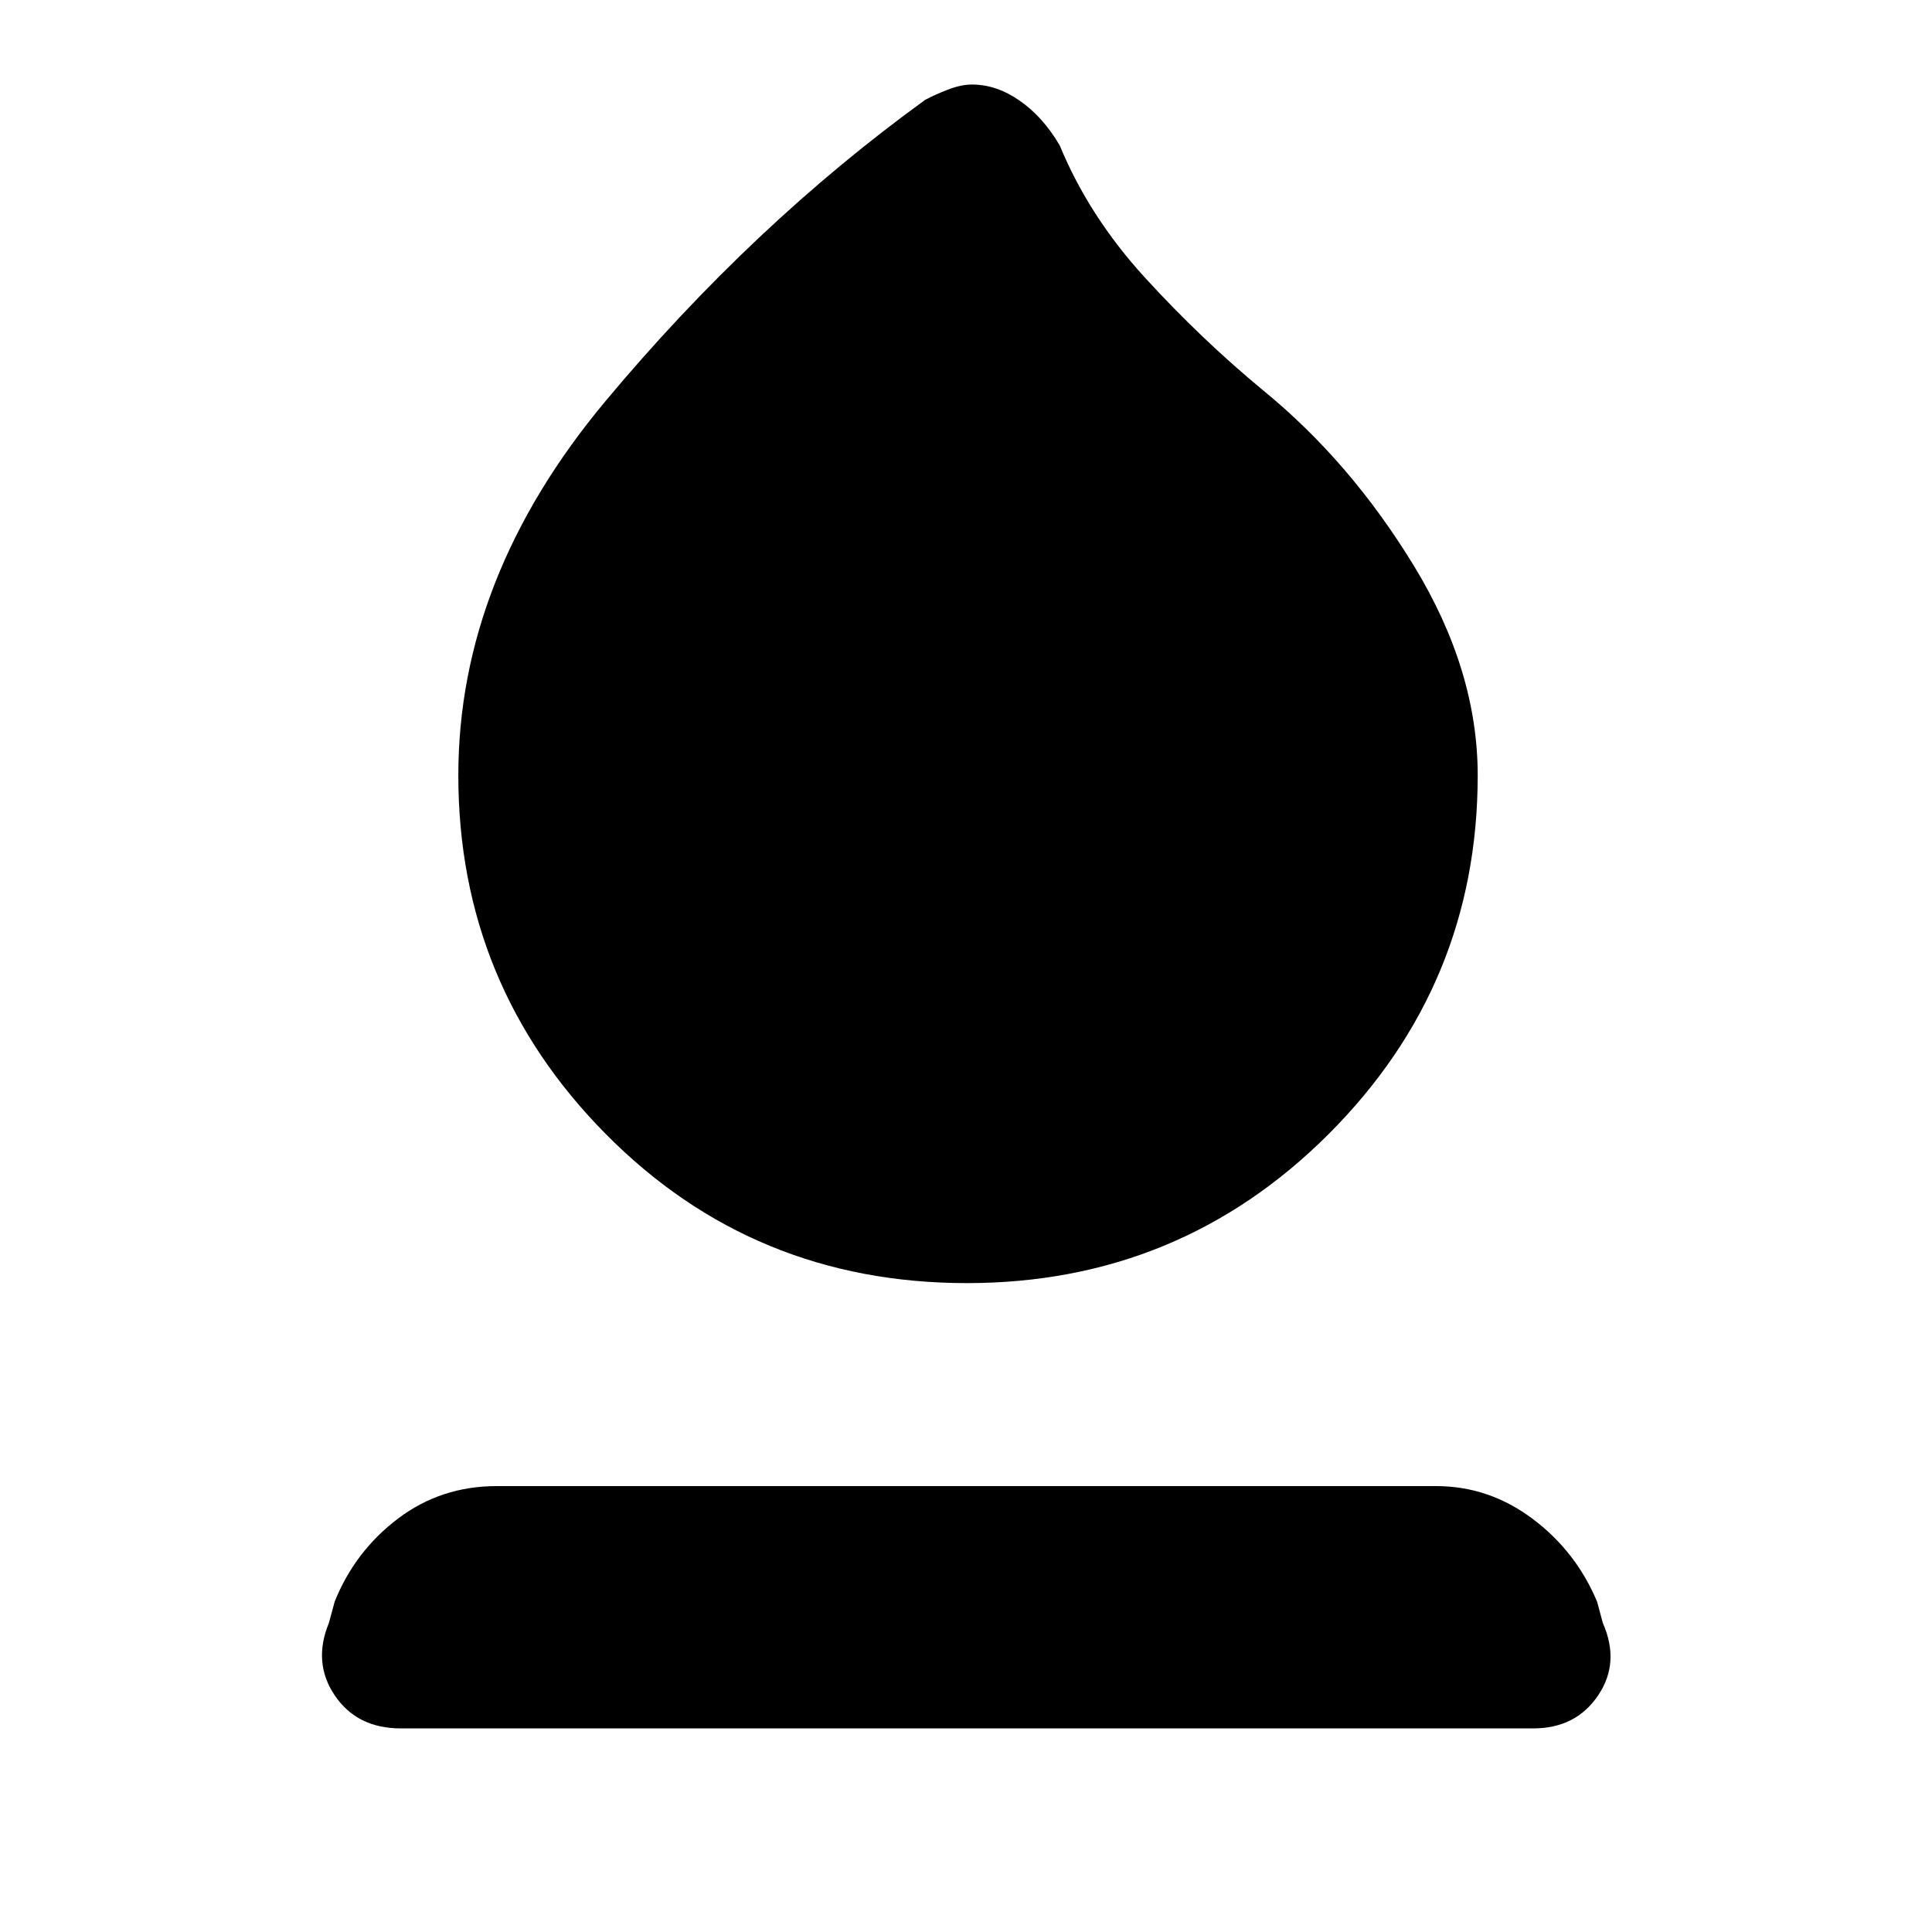 <svg xmlns="http://www.w3.org/2000/svg" height="48" viewBox="0 -960 960 960" width="48"><path d="M480.43-322.43q-106.13 0-179.41-74.07t-73.28-178.2q0-98.43 73.15-186.02 73.15-87.58 158.89-149.71 4.57-2.44 11.13-5 6.57-2.57 12.13-2.57 12.13 0 23.7 8.07 11.56 8.06 19.83 22.19 14.56 35.31 42.41 65.76 27.85 30.46 58.59 55.89 43.43 35.44 75.06 87.35 31.63 51.91 31.63 104.04 0 104.13-74.06 178.2-74.07 74.07-179.77 74.07Zm-281.3 221.26q-21.7 0-32.76-16.35-11.07-16.35-2.94-36.05l2.87-10.6q10.13-25.13 31.48-41.26 21.35-16.14 49.05-16.14h466.78q26.13 0 47.76 16.14 21.63 16.13 32.2 41.26l2.86 10.6q8.7 19.7-2.36 36.05-11.07 16.35-32.2 16.35H199.13Z"/></svg>